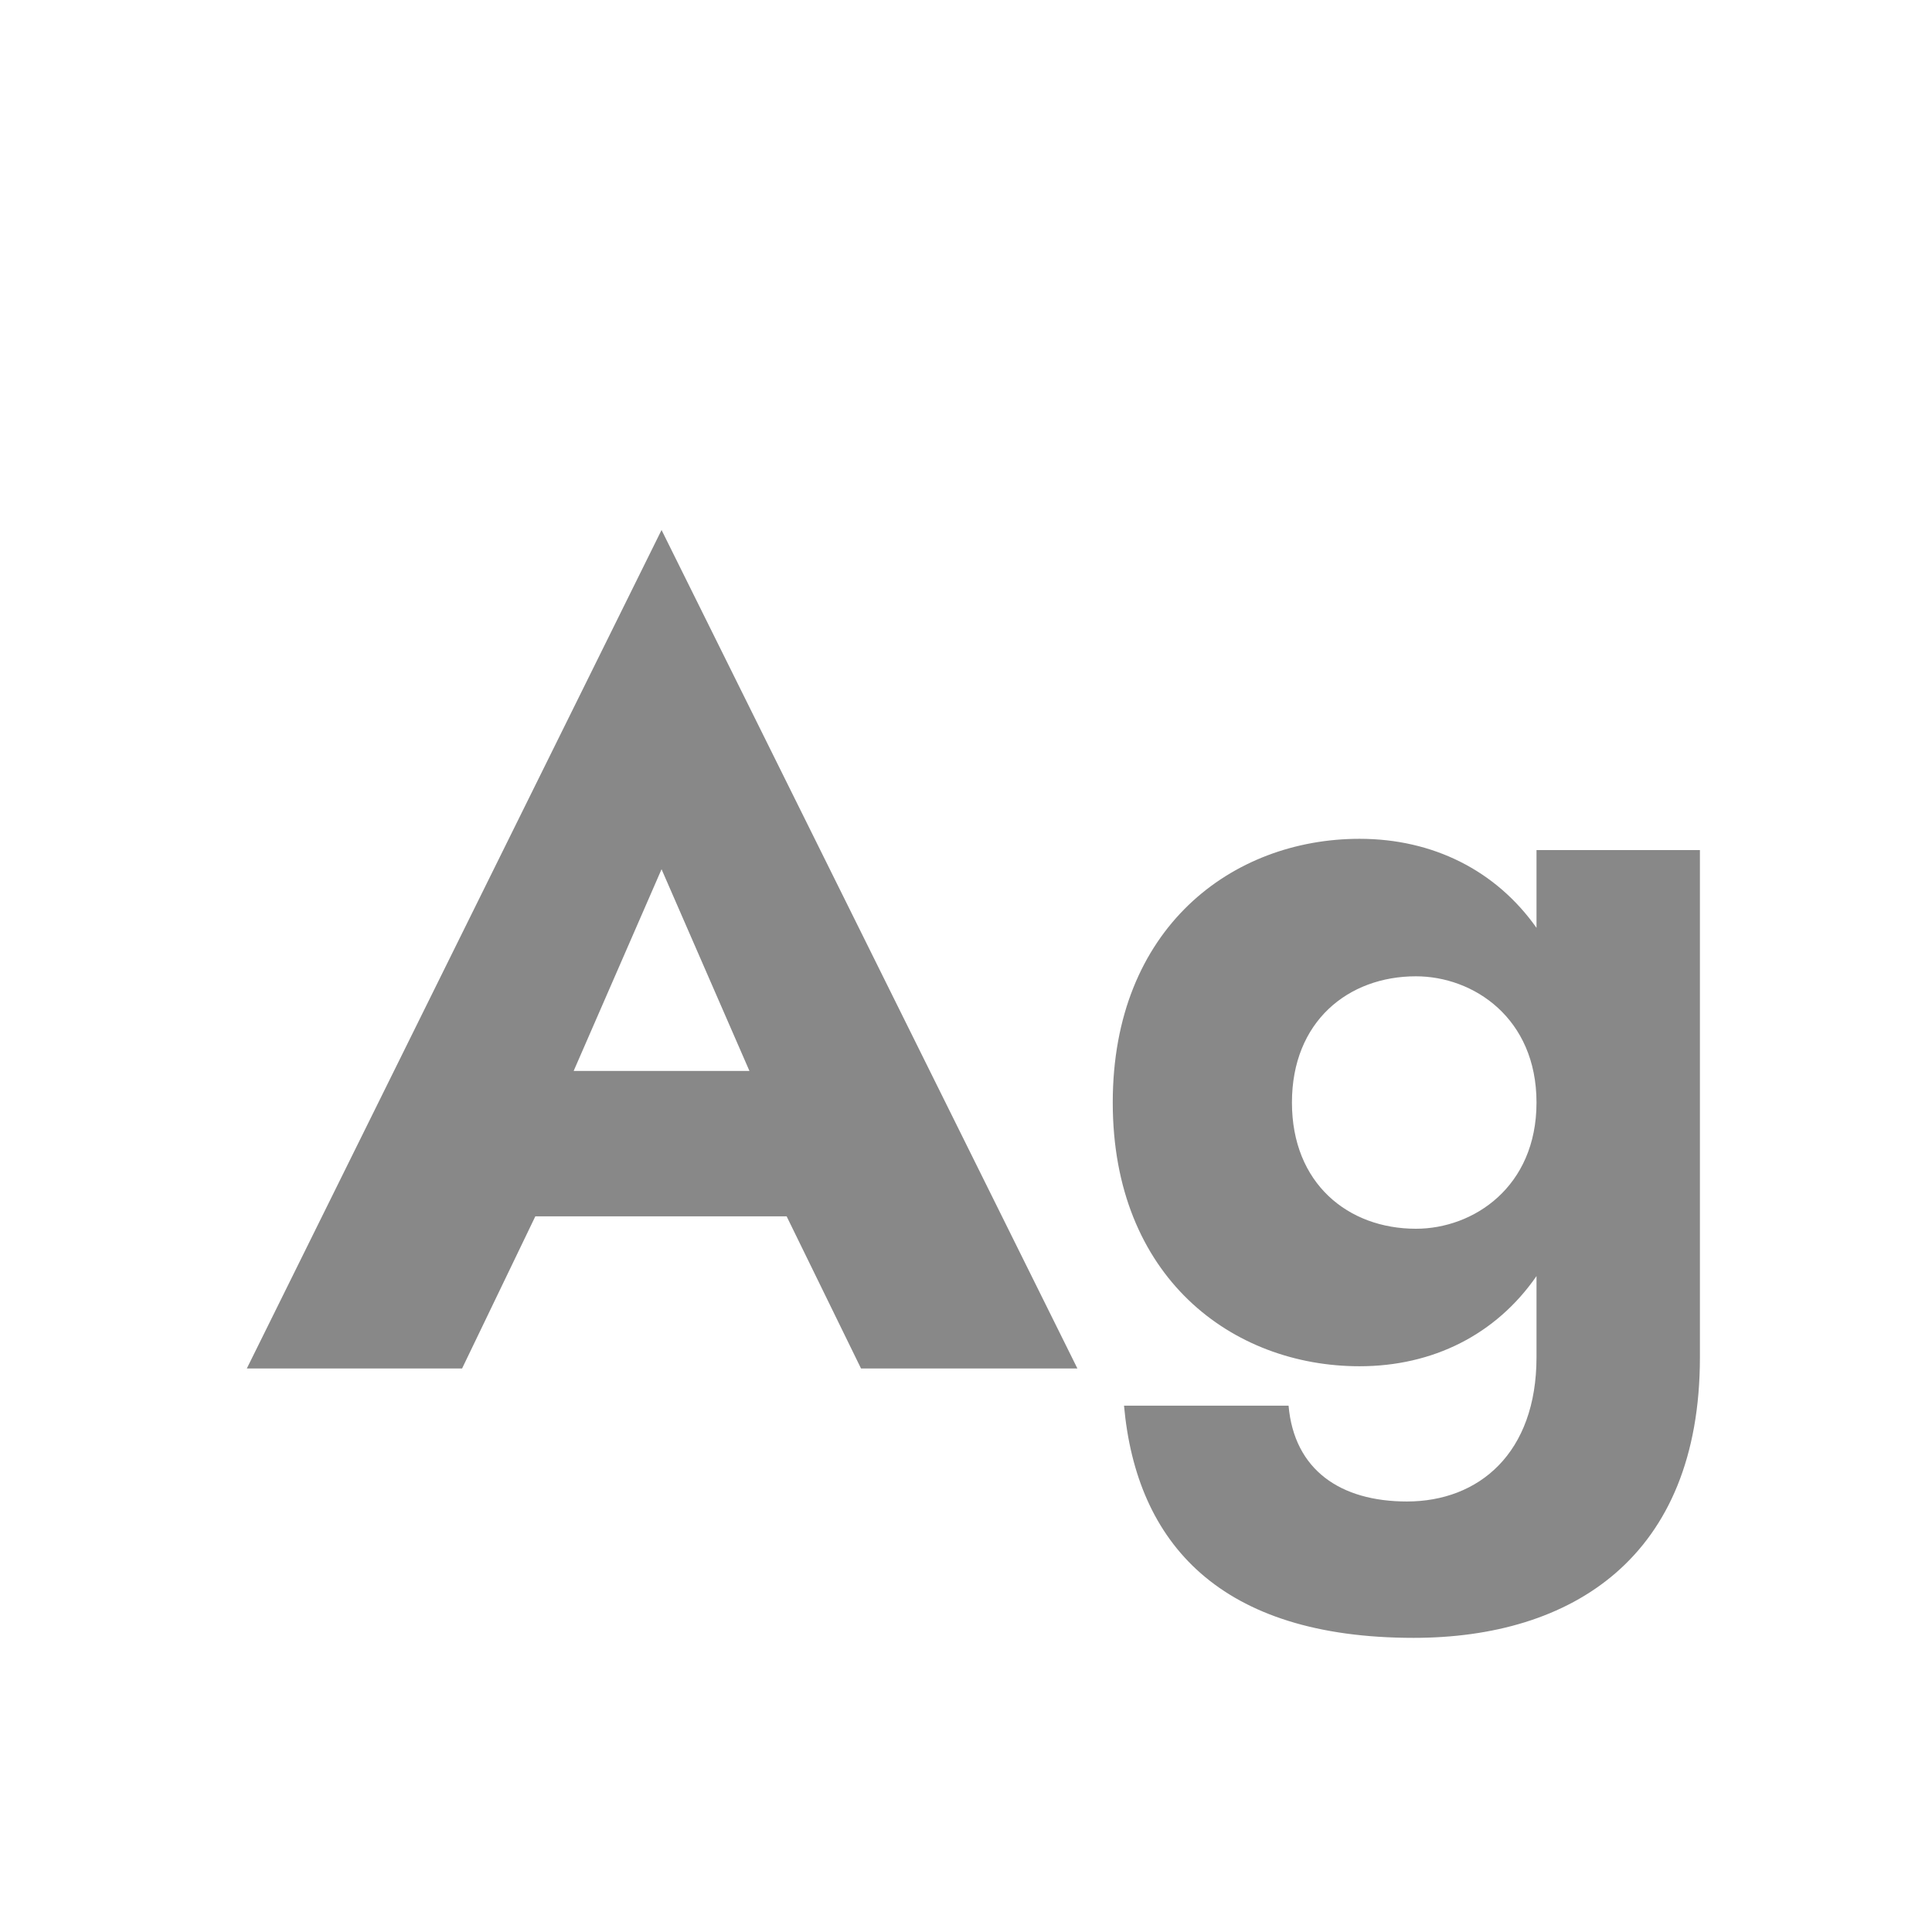 <svg width="24" height="24" viewBox="0 0 24 24" fill="none" xmlns="http://www.w3.org/2000/svg">
<path d="M10.696 17H13.384L8.218 6.584L3.066 17H5.74L6.65 15.11H9.772L10.696 17ZM8.218 10.798L9.31 13.304H7.126L8.218 10.798ZM13.963 17.462C14.117 19.17 15.153 20.346 17.561 20.346C19.521 20.346 21.117 19.352 21.117 16.86V10.56H19.087V11.526C18.583 10.812 17.799 10.42 16.889 10.42C15.307 10.42 13.823 11.526 13.823 13.696C13.823 15.866 15.307 16.972 16.889 16.972C17.799 16.972 18.583 16.58 19.087 15.852V16.86C19.087 18.05 18.373 18.652 17.477 18.652C16.651 18.652 16.077 18.26 16.007 17.462H13.963ZM16.049 13.696C16.049 12.688 16.749 12.128 17.589 12.128C18.303 12.128 19.087 12.646 19.087 13.696C19.087 14.746 18.303 15.264 17.589 15.264C16.749 15.264 16.049 14.704 16.049 13.696Z" fill="#888888"/>
</svg>
